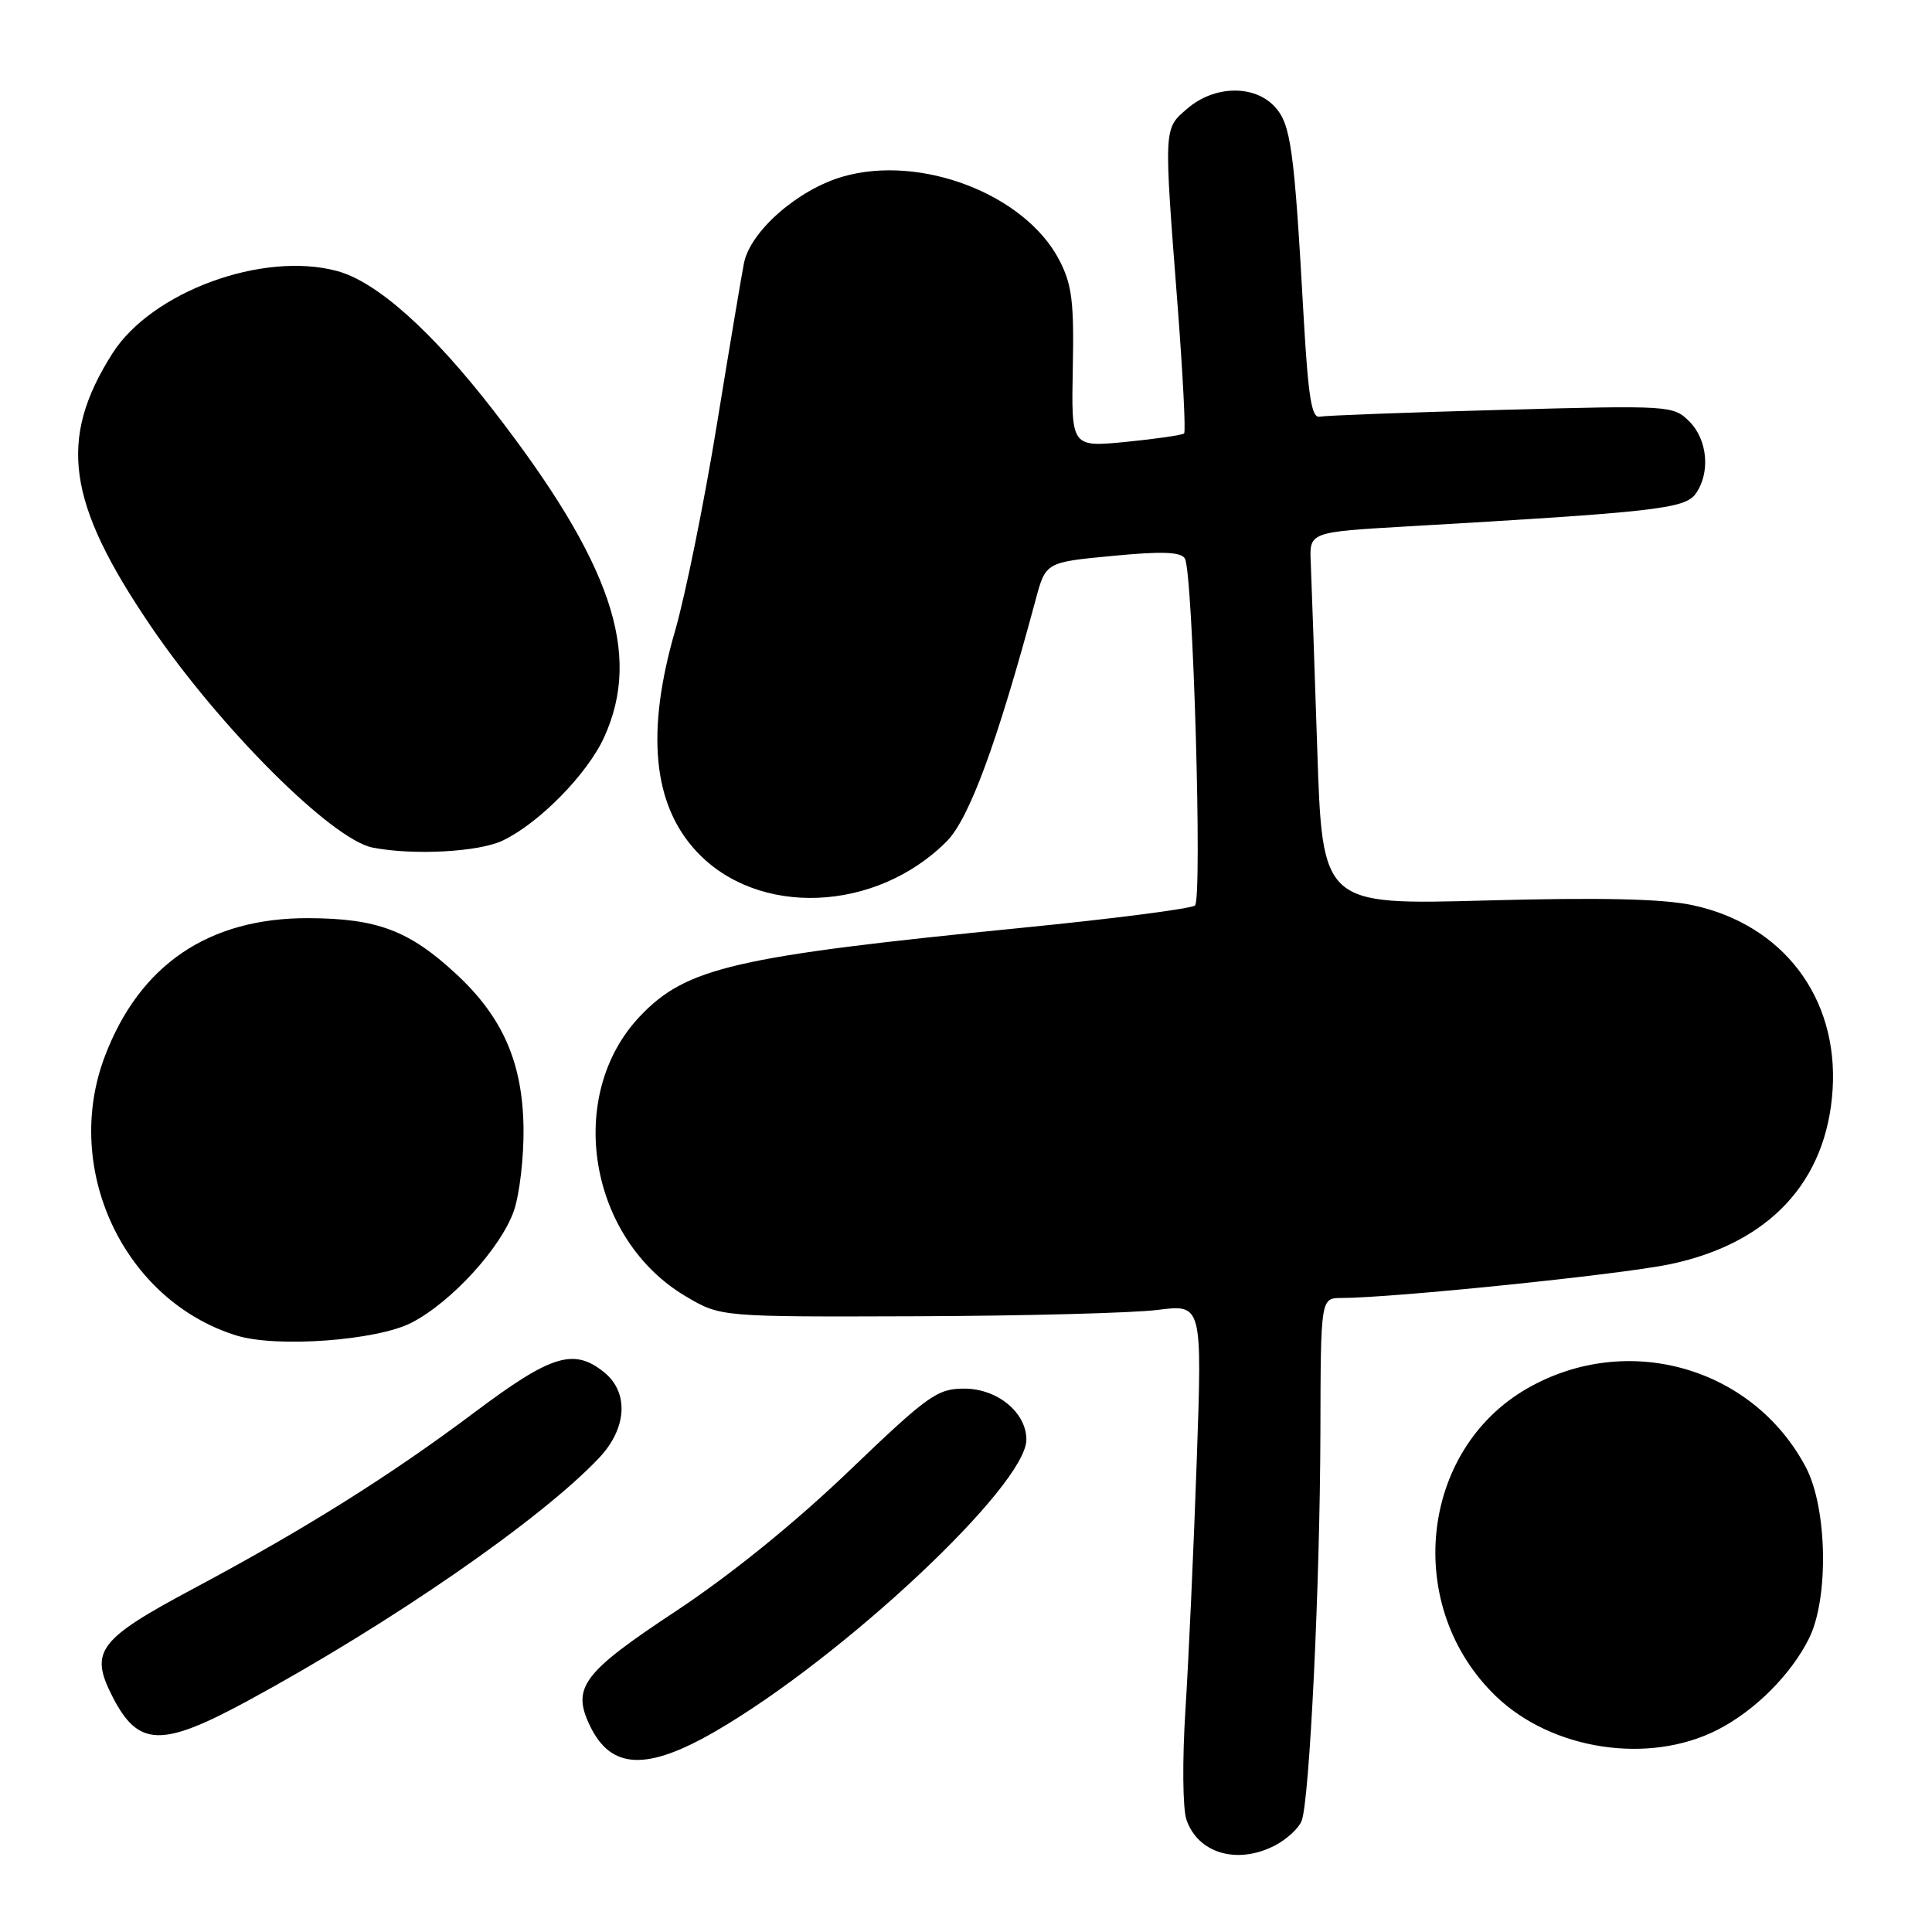 <?xml version="1.0" encoding="UTF-8" standalone="no"?>
<!DOCTYPE svg PUBLIC "-//W3C//DTD SVG 1.1//EN" "http://www.w3.org/Graphics/SVG/1.1/DTD/svg11.dtd" >
<svg xmlns="http://www.w3.org/2000/svg" xmlns:xlink="http://www.w3.org/1999/xlink" version="1.1" viewBox="0 0 256 256">
 <g >
 <path fill="currentColor"
d=" M 168.93 244.54 C 170.48 243.73 172.08 242.27 172.47 241.29 C 173.52 238.63 174.91 209.99 174.96 189.75 C 175.00 172.00 175.00 172.00 177.75 171.99 C 184.58 171.98 214.65 168.89 221.22 167.53 C 234.41 164.78 242.05 156.61 242.83 144.39 C 243.61 132.15 236.21 122.45 224.18 119.92 C 220.23 119.09 211.91 118.91 196.86 119.32 C 175.22 119.91 175.22 119.91 174.54 99.20 C 174.16 87.82 173.78 76.70 173.68 74.50 C 173.50 70.50 173.50 70.50 186.50 69.75 C 219.12 67.87 223.22 67.41 224.65 65.47 C 226.66 62.72 226.29 58.29 223.85 55.85 C 221.73 53.73 221.31 53.70 198.96 54.31 C 186.45 54.65 175.61 55.06 174.86 55.21 C 173.80 55.44 173.34 52.57 172.74 42.00 C 171.49 19.60 171.05 16.43 168.89 14.12 C 166.18 11.20 160.90 11.32 157.35 14.37 C 154.16 17.12 154.19 16.54 156.06 40.76 C 156.74 49.71 157.13 57.21 156.90 57.43 C 156.68 57.65 153.23 58.15 149.22 58.55 C 141.95 59.26 141.95 59.26 142.15 48.79 C 142.33 40.00 142.04 37.69 140.36 34.46 C 135.83 25.74 121.98 20.41 111.65 23.41 C 105.70 25.14 99.43 30.64 98.58 34.86 C 98.29 36.31 96.67 45.94 94.99 56.25 C 93.31 66.57 90.82 78.84 89.47 83.52 C 85.56 96.99 86.49 106.61 92.30 112.83 C 100.41 121.54 116.02 120.91 125.42 111.51 C 128.42 108.51 132.11 98.50 137.22 79.50 C 138.56 74.50 138.56 74.50 147.41 73.66 C 153.95 73.03 156.46 73.12 157.00 74.00 C 158.07 75.74 159.34 119.07 158.34 119.98 C 157.88 120.40 147.60 121.73 135.50 122.93 C 97.33 126.72 90.93 128.20 84.80 134.66 C 74.83 145.16 77.97 164.19 90.93 171.81 C 95.50 174.50 95.50 174.50 121.50 174.41 C 135.80 174.36 150.15 173.98 153.40 173.57 C 159.30 172.82 159.30 172.82 158.57 193.66 C 158.17 205.12 157.50 219.90 157.08 226.50 C 156.65 233.24 156.71 239.65 157.21 241.12 C 158.74 245.59 163.95 247.11 168.93 244.54 Z  M 94.83 229.39 C 111.73 219.59 136.00 196.82 136.00 190.76 C 136.00 187.16 132.16 184.00 127.77 184.00 C 124.19 184.00 122.99 184.86 112.46 194.95 C 105.28 201.83 96.75 208.73 89.52 213.51 C 77.21 221.64 75.74 223.60 78.16 228.65 C 80.95 234.48 85.69 234.69 94.83 229.39 Z  M 227.58 229.21 C 232.52 226.69 237.31 221.90 239.70 217.11 C 242.35 211.80 242.13 199.82 239.29 194.43 C 232.28 181.14 215.63 176.40 202.41 183.95 C 188.06 192.15 185.94 212.97 198.24 224.78 C 205.67 231.91 218.49 233.85 227.58 229.21 Z  M 32.90 225.33 C 51.89 215.02 71.77 201.27 79.42 193.14 C 83.08 189.24 83.35 184.51 80.06 181.84 C 76.04 178.59 73.06 179.51 62.95 187.09 C 51.72 195.52 40.43 202.60 25.67 210.48 C 13.02 217.23 11.84 218.80 14.88 224.76 C 18.31 231.50 21.36 231.59 32.90 225.33 Z  M 54.54 175.26 C 59.82 172.53 66.38 165.35 68.10 160.42 C 68.84 158.26 69.42 153.35 69.37 149.50 C 69.26 140.78 66.60 134.73 60.35 128.97 C 54.18 123.28 49.96 121.70 40.89 121.66 C 27.65 121.61 18.48 127.84 13.88 140.00 C 8.22 154.97 16.45 172.37 31.36 176.97 C 36.68 178.61 49.95 177.63 54.54 175.26 Z  M 66.59 111.39 C 71.42 109.10 77.85 102.55 80.06 97.67 C 85.10 86.58 81.04 74.61 65.39 54.40 C 57.22 43.84 49.91 37.32 44.66 35.91 C 34.81 33.25 20.07 38.67 14.89 46.84 C 7.67 58.22 8.85 66.58 19.96 82.94 C 29.10 96.40 43.97 111.25 49.38 112.31 C 54.73 113.36 63.41 112.90 66.59 111.39 Z "/>
</g>
</svg>